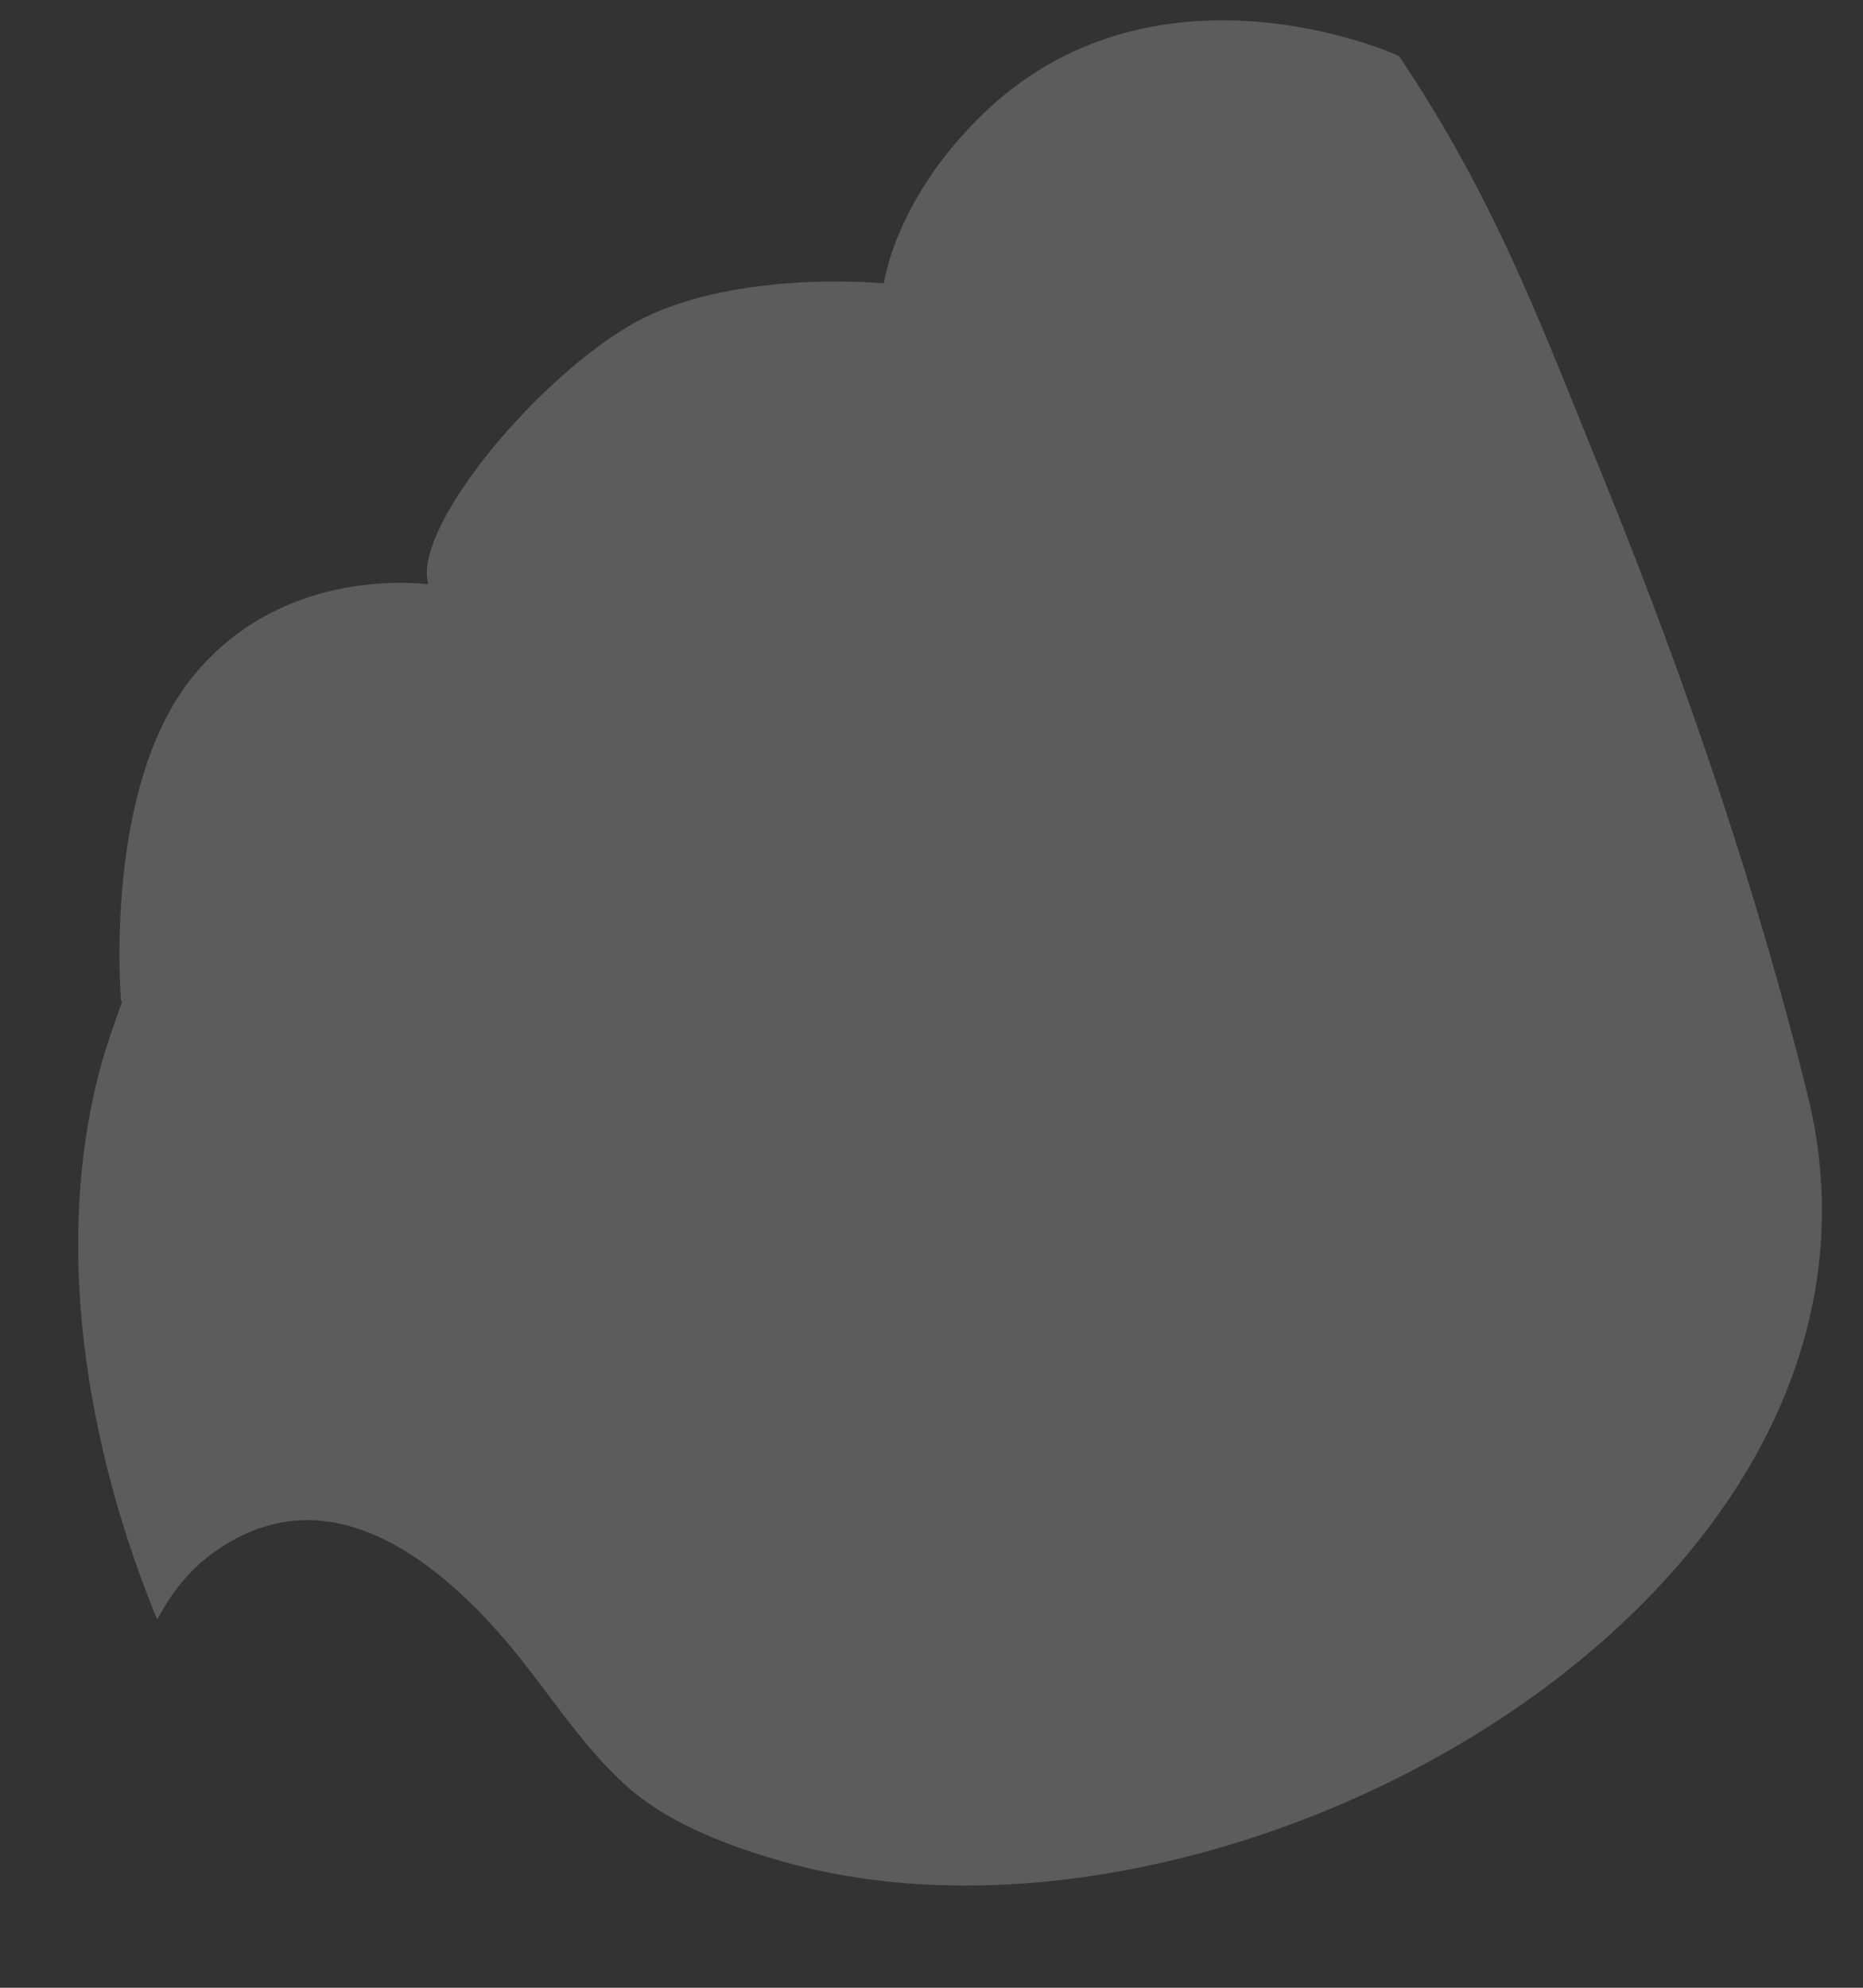 <?xml version="1.0" encoding="UTF-8" standalone="no"?><svg width='15' height='16' viewBox='0 0 15 16' fill='none' xmlns='http://www.w3.org/2000/svg'>
<rect x="0" y="0" width="15" height="16" fill="#333333" stroke="none"/>
<path opacity='0.2' d='M1.266 13.037C1.377 12.825 1.523 12.636 1.728 12.491C2.632 11.849 3.503 12.548 4.059 13.192C4.385 13.569 4.652 14.017 5.023 14.356C5.34 14.653 5.812 14.841 6.234 14.964C9.834 16.047 15.55 12.855 14.555 8.817C14.147 7.164 13.573 5.484 12.938 3.917C12.406 2.609 12.045 1.613 11.264 0.451C11.256 0.443 9.282 -0.448 7.882 0.949C7.198 1.629 7.117 2.281 7.117 2.281C7.117 2.281 5.834 2.155 5.045 2.635C4.252 3.116 3.318 4.276 3.449 4.702C3.433 4.706 2.304 4.535 1.564 5.432C0.821 6.325 0.975 8.063 0.975 8.063L0.985 8.059C0.911 8.259 0.843 8.458 0.792 8.655C0.405 10.184 0.766 11.825 1.266 13.037Z' fill='white'/>
</svg>
